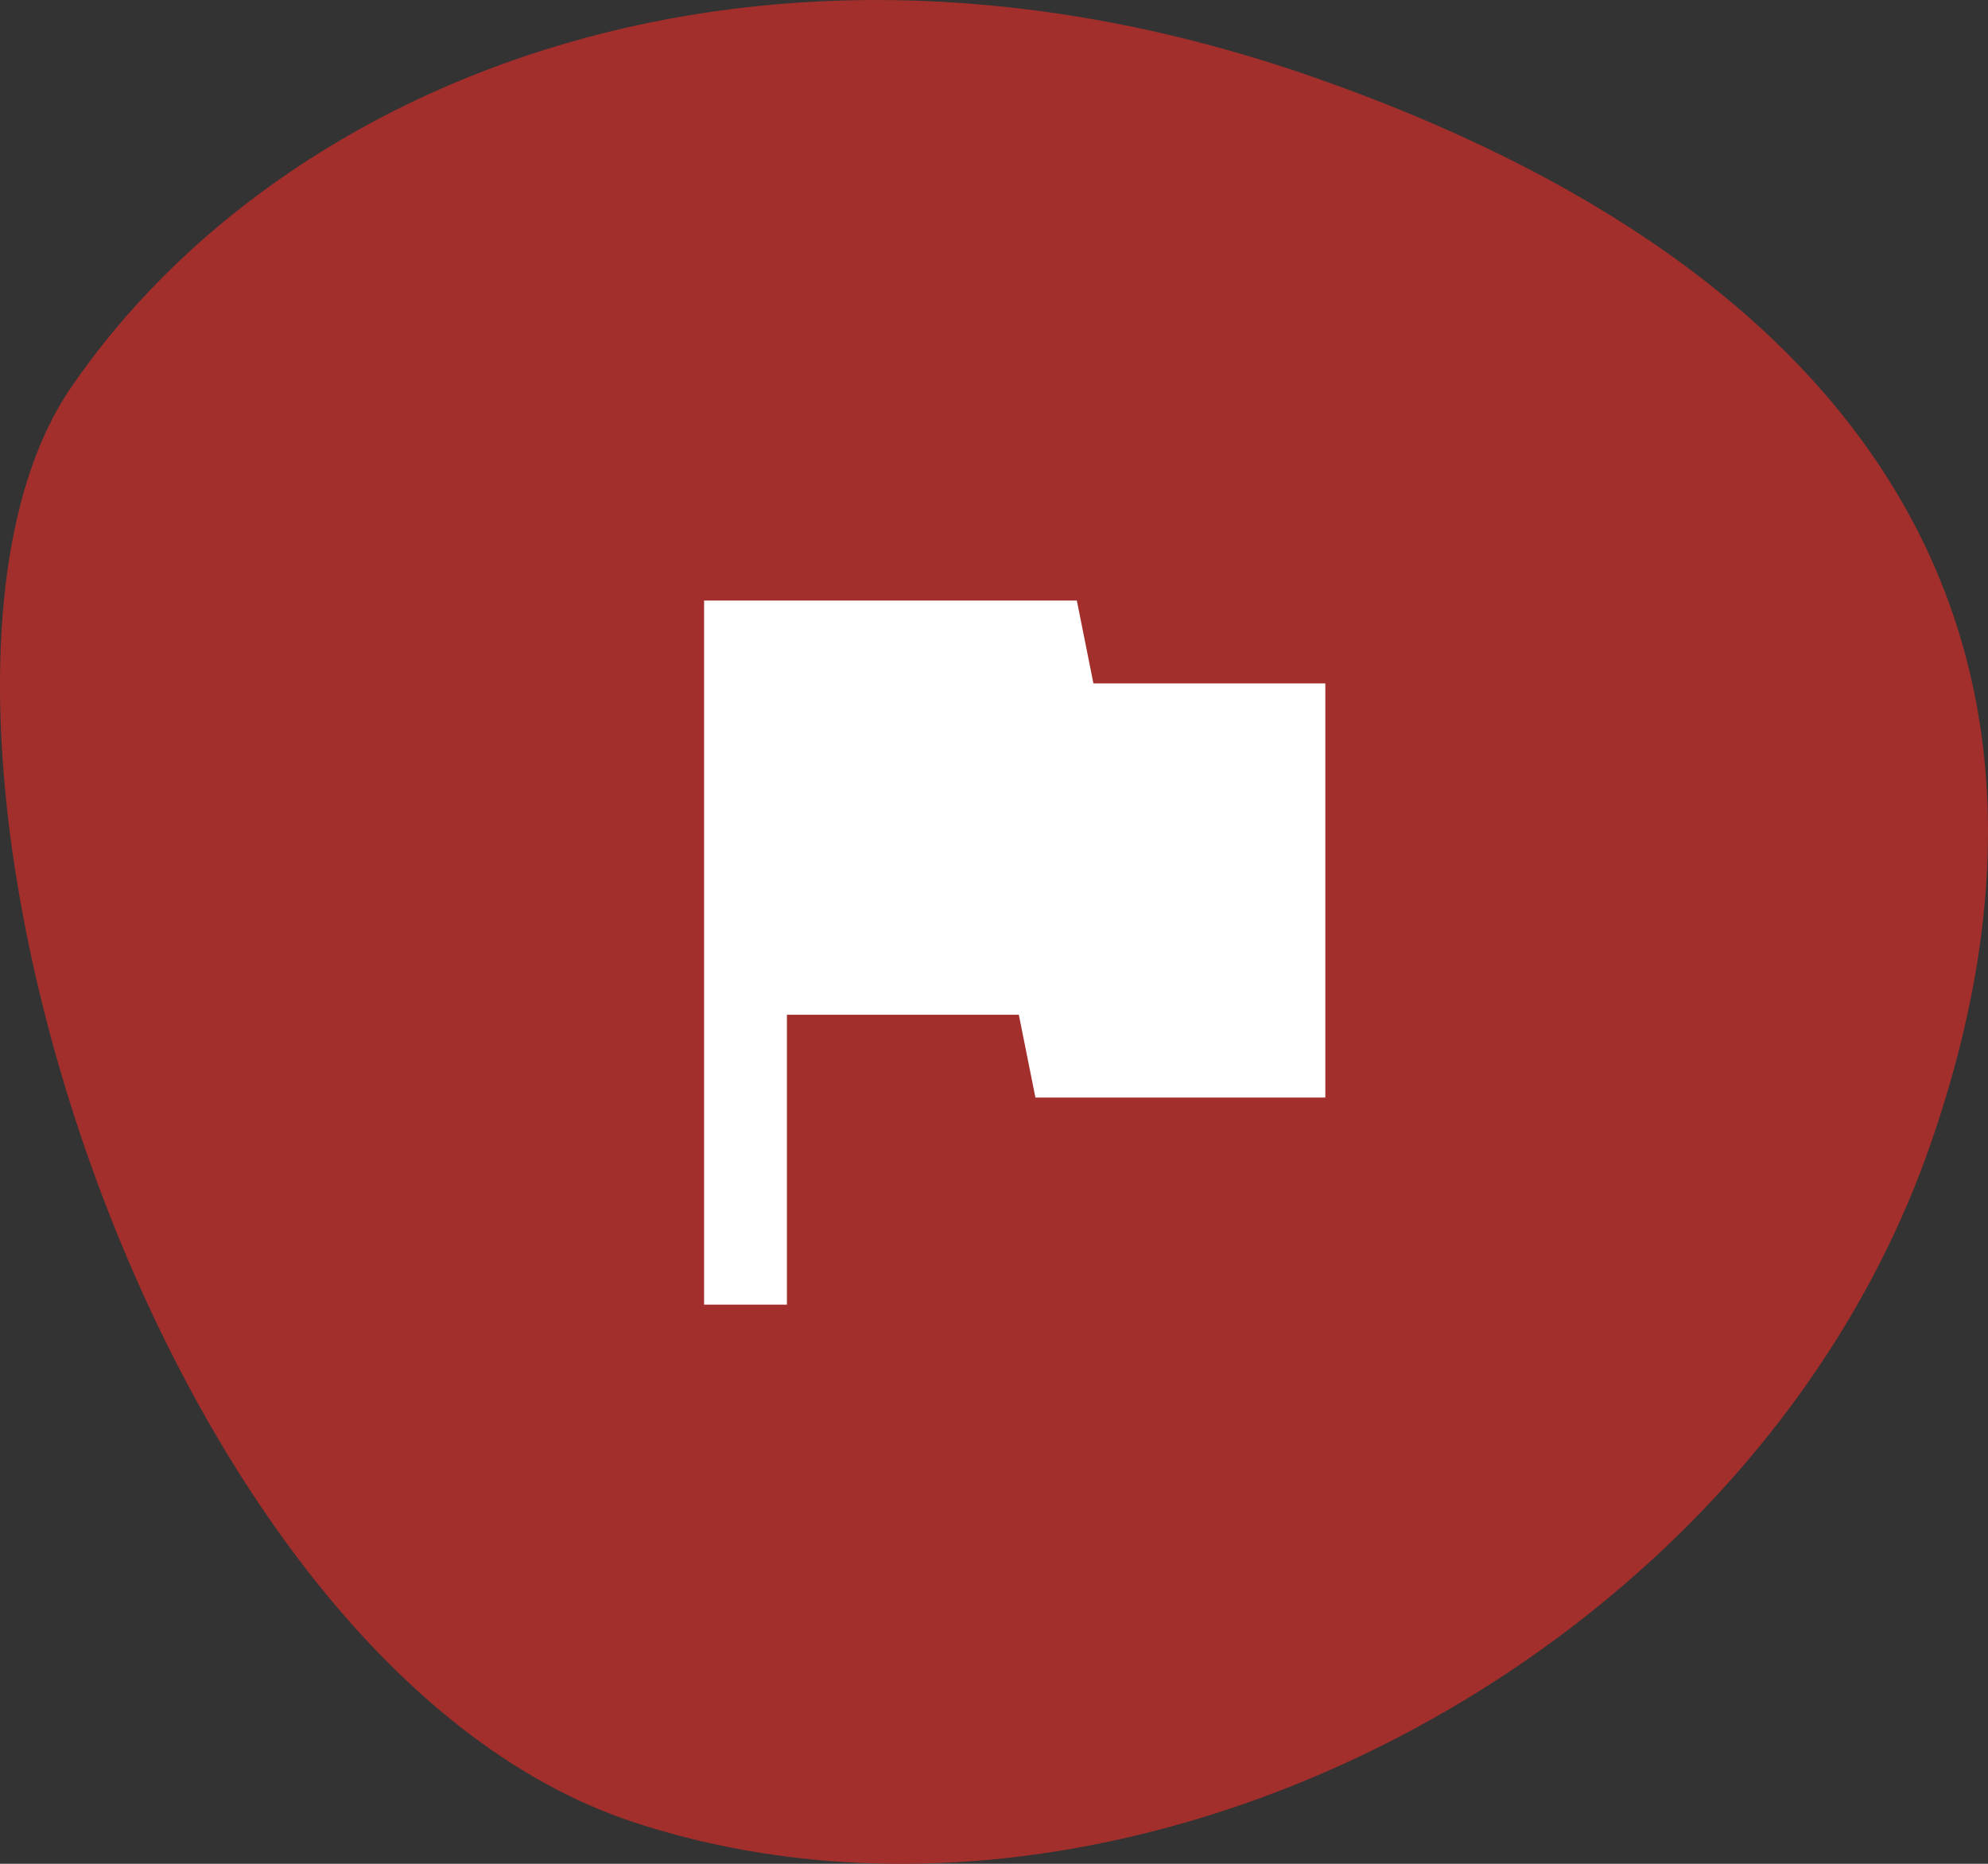 <svg width="48" height="45" viewBox="0 0 48 45" fill="none" xmlns="http://www.w3.org/2000/svg">
<rect x="0" y="0" width="48" height="45" fill="#333333" stroke="none"/>
<path d="M31.712 1.862C18.379 -2.791 6.841 1.862 1.713 9.358C-3.415 16.854 3.508 40.118 15.302 43.996C27.096 47.873 42.224 40.118 46.582 27.711C50.941 15.303 45.044 6.515 31.712 1.862Z" fill="#A22F2C"/>
<path d="M25.91 16.598L25.99 17H26.4H31.5V26H25.41L25.09 24.402L25.01 24H24.6H19H18.5V24.5V31H17.5V15H25.59L25.91 16.598Z" fill="white" stroke="white"/>
</svg>
